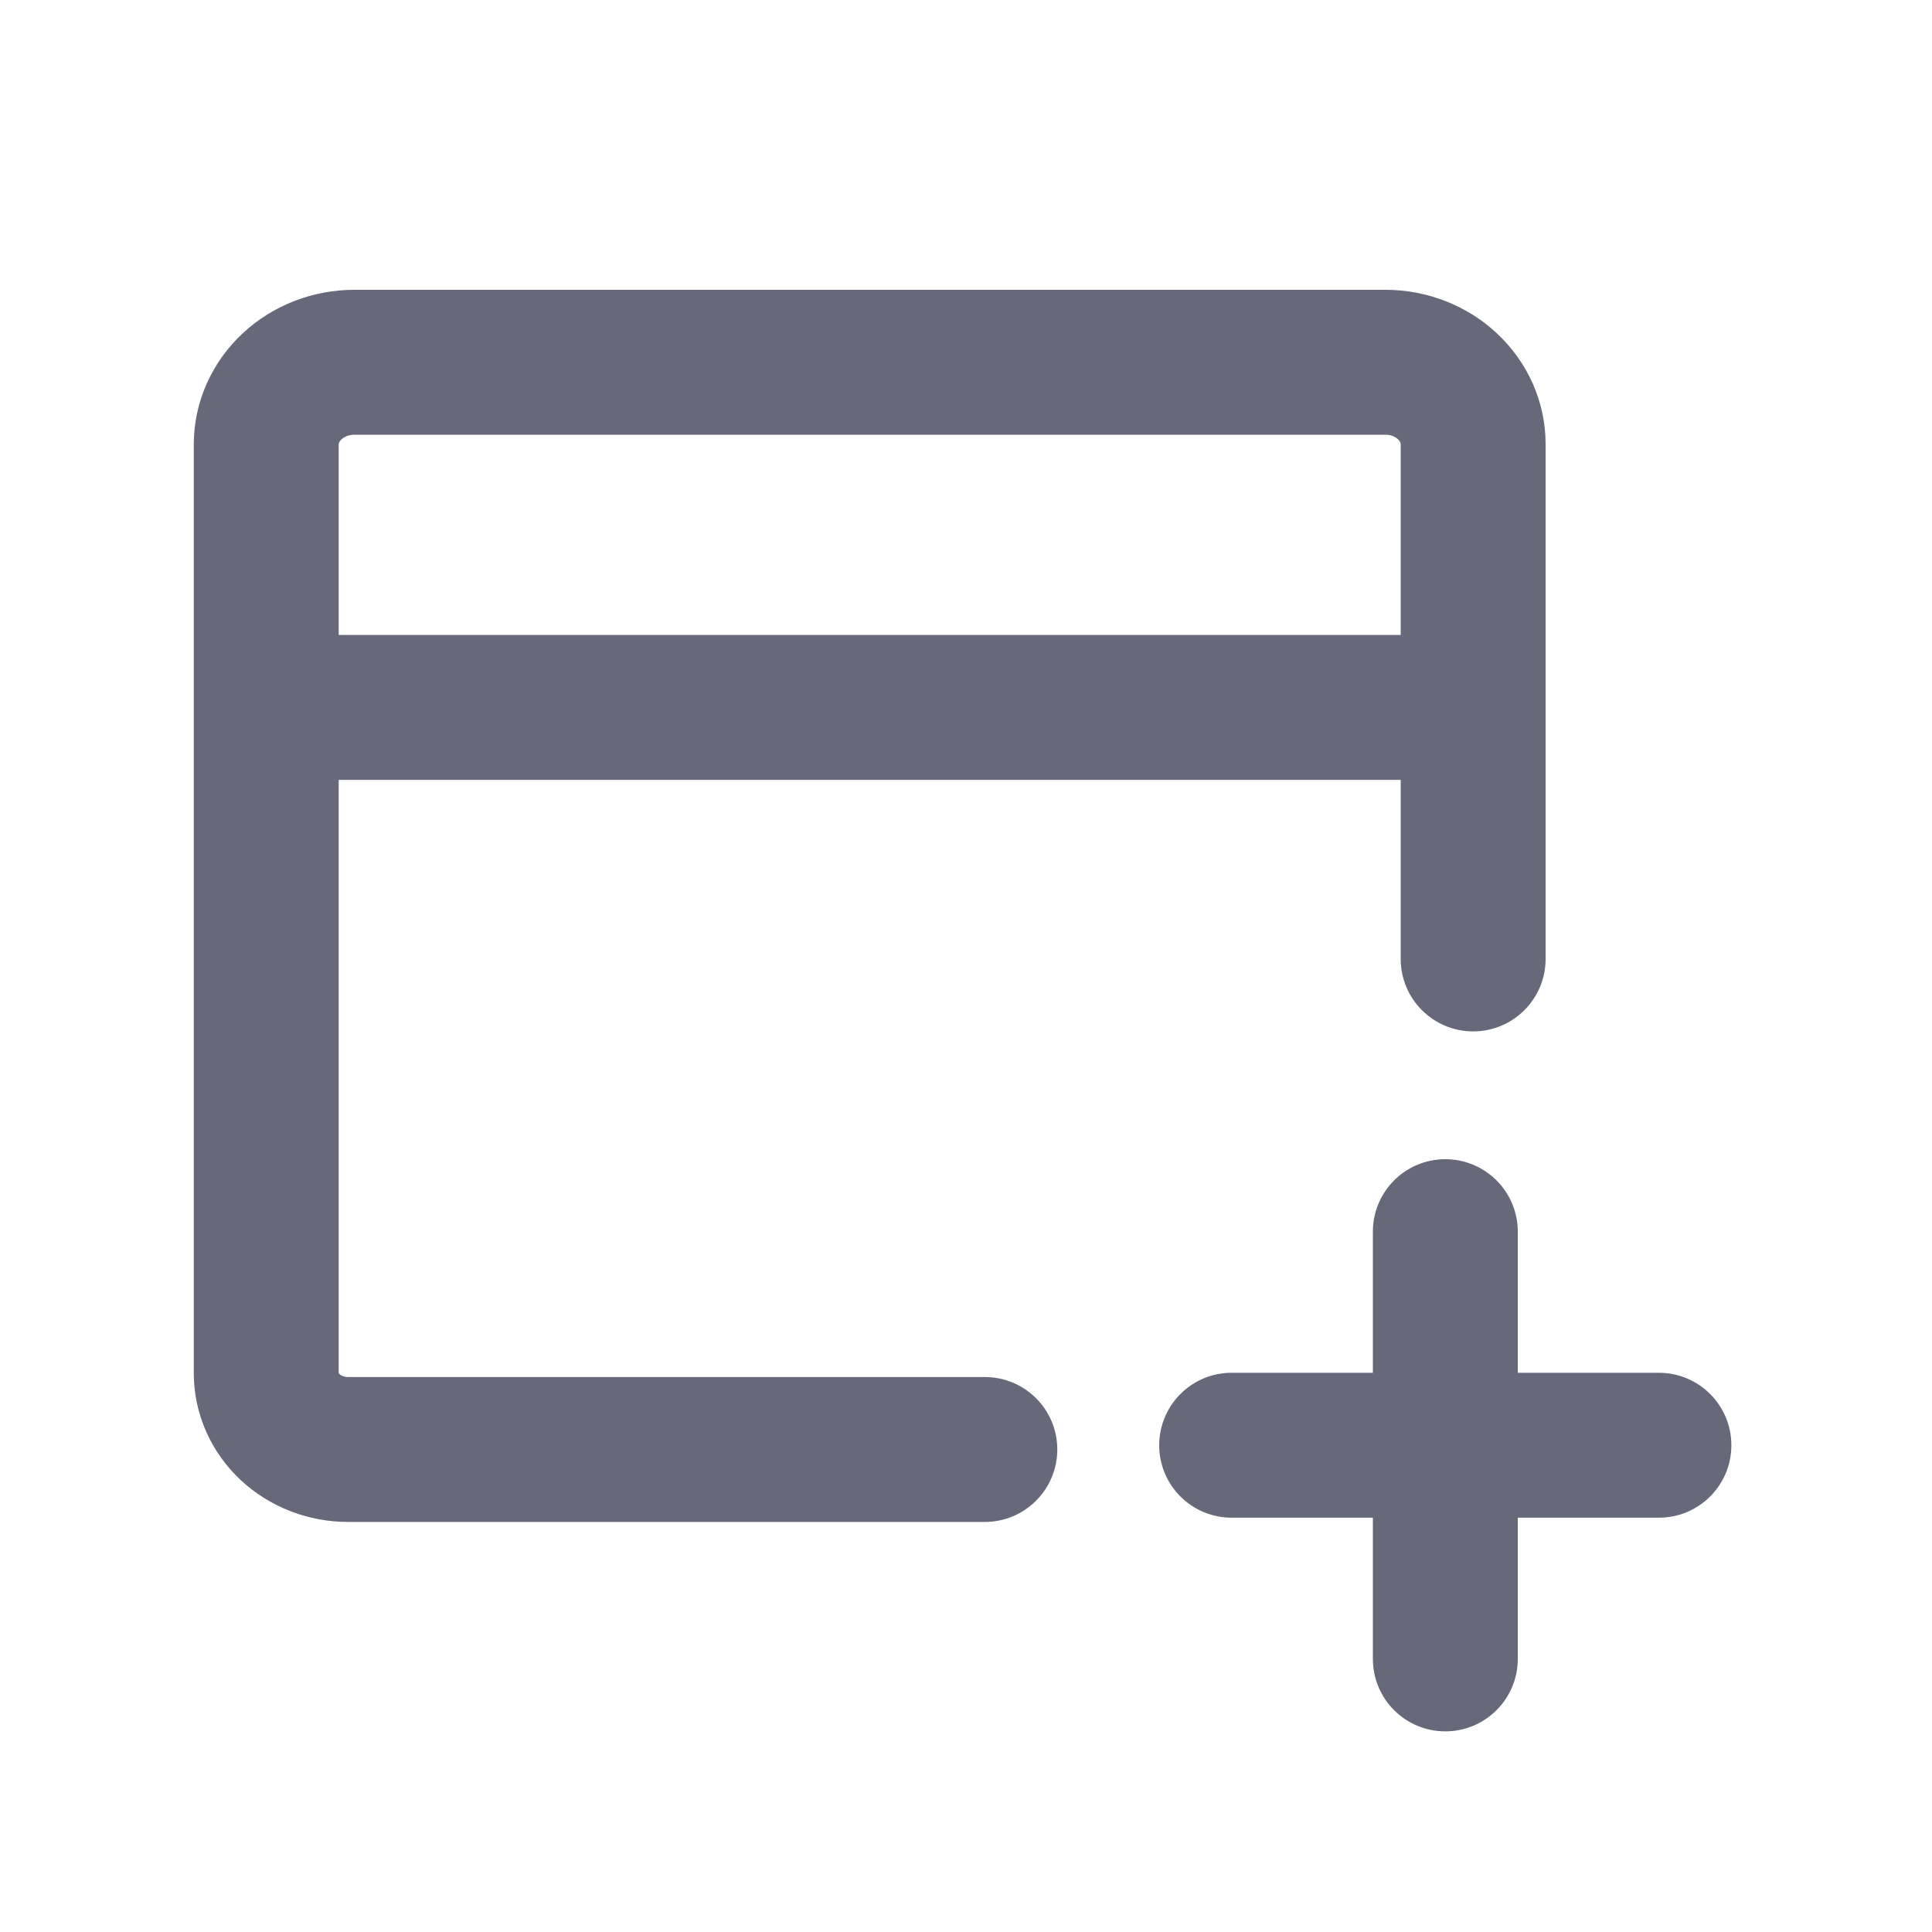 <svg width="20" height="20" viewBox="0 0 20 20" fill="none" xmlns="http://www.w3.org/2000/svg">
<path fill-rule="evenodd" clip-rule="evenodd" d="M3.666 3H14.346C14.768 3.001 15.182 3.158 15.495 3.45C15.81 3.744 15.999 4.153 16 4.593L16 4.595L16 9.927C16 10.341 15.664 10.677 15.25 10.677C14.836 10.677 14.5 10.341 14.5 9.927V8.073H3.506V14.213C3.506 14.213 3.509 14.219 3.515 14.225C3.53 14.239 3.56 14.255 3.602 14.255H10.195C10.609 14.255 10.945 14.59 10.945 15.005C10.945 15.419 10.609 15.755 10.195 15.755H3.602C3.195 15.755 2.795 15.604 2.492 15.322C2.188 15.038 2.006 14.641 2.006 14.216V4.597C2.007 4.156 2.196 3.746 2.512 3.451C2.826 3.158 3.241 3.001 3.664 3L3.666 3ZM3.506 6.573H14.5V4.597C14.5 4.589 14.496 4.569 14.472 4.547C14.446 4.522 14.4 4.5 14.342 4.5H3.668C3.609 4.5 3.562 4.523 3.535 4.548C3.51 4.571 3.506 4.592 3.506 4.601V6.573ZM15.712 12.75C15.712 12.336 15.376 12 14.962 12C14.547 12 14.212 12.336 14.212 12.75V14.211H12.75C12.336 14.211 12 14.547 12 14.961C12 15.376 12.336 15.711 12.75 15.711H14.212V17.173C14.212 17.587 14.547 17.923 14.962 17.923C15.376 17.923 15.712 17.587 15.712 17.173V15.711H17.173C17.587 15.711 17.923 15.376 17.923 14.961C17.923 14.547 17.587 14.211 17.173 14.211H15.712V12.75Z" fill="#676879"/>
</svg>
